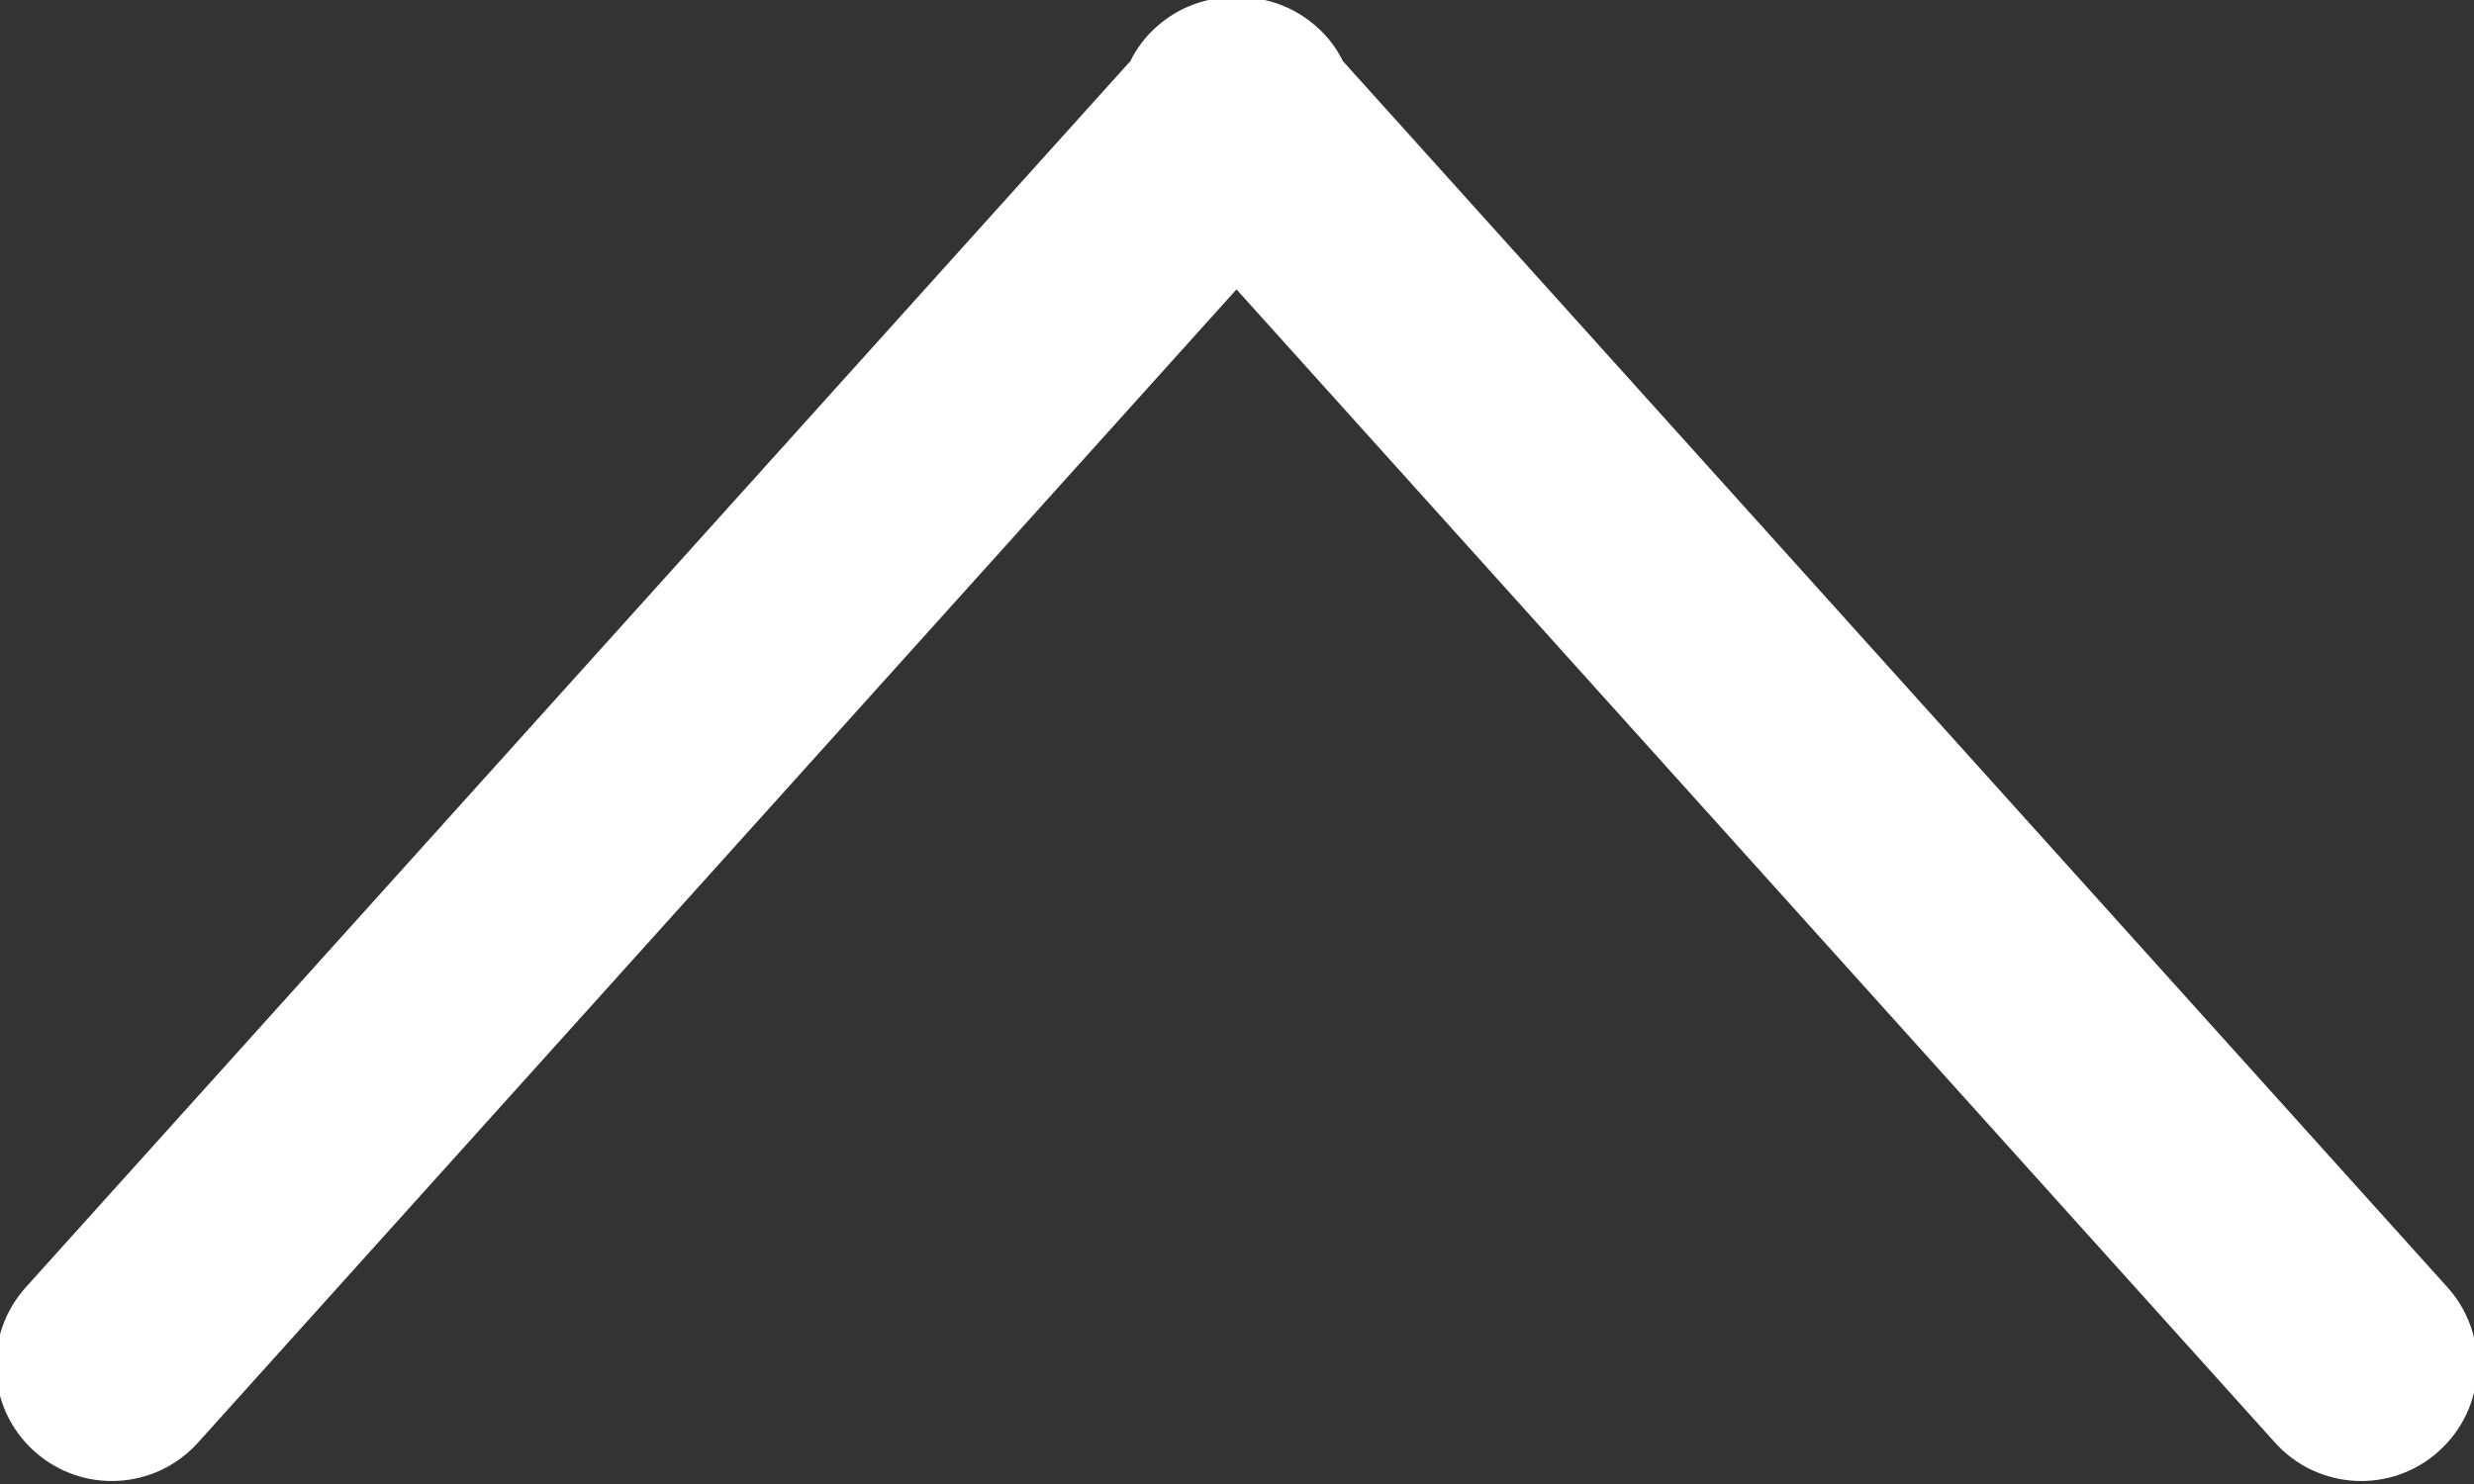 <?xml version="1.0" encoding="UTF-8"?>
<svg width="10px" height="6px" viewBox="0 0 10 6" version="1.1" xmlns="http://www.w3.org/2000/svg" xmlns:xlink="http://www.w3.org/1999/xlink">
    <rect x="0" y="0" width="10" height="6" fill="#333333" stroke="none"/>
    <!-- Generator: Sketch 47 (45396) - http://www.bohemiancoding.com/sketch -->
    <title>Combined Shape</title>
    <desc>Created with Sketch.</desc>
    <defs></defs>
    <g id="Templates-模板页面" stroke="none" stroke-width="1" fill="none" fill-rule="evenodd">
        <g id="404" transform="translate(-229, -97)" fill="#FFFFFF">
            <g id="Group-3" transform="translate(0, 1)">
                <g id="Group-52-Copy-9" transform="translate(234, 99) scale(1, -1) translate(-234, -99) translate(228, 93)">
                    <path d="M5.998,7.83 L1.8,3.167 C1.627,2.975 1.331,2.959 1.138,3.133 L1.138,3.133 L1.138,3.133 C0.946,3.306 0.931,3.602 1.104,3.795 L5.569,8.753 C5.594,8.804 5.629,8.851 5.674,8.891 C5.766,8.974 5.883,9.014 5.998,9.011 C6.114,9.014 6.23,8.974 6.323,8.891 C6.368,8.851 6.403,8.804 6.428,8.753 L10.893,3.795 C11.066,3.602 11.051,3.306 10.858,3.133 L10.858,3.133 L10.858,3.133 C10.666,2.959 10.369,2.975 10.196,3.167 L5.998,7.83 Z" id="Combined-Shape"></path>
                </g>
            </g>
        </g>
    </g>
</svg>